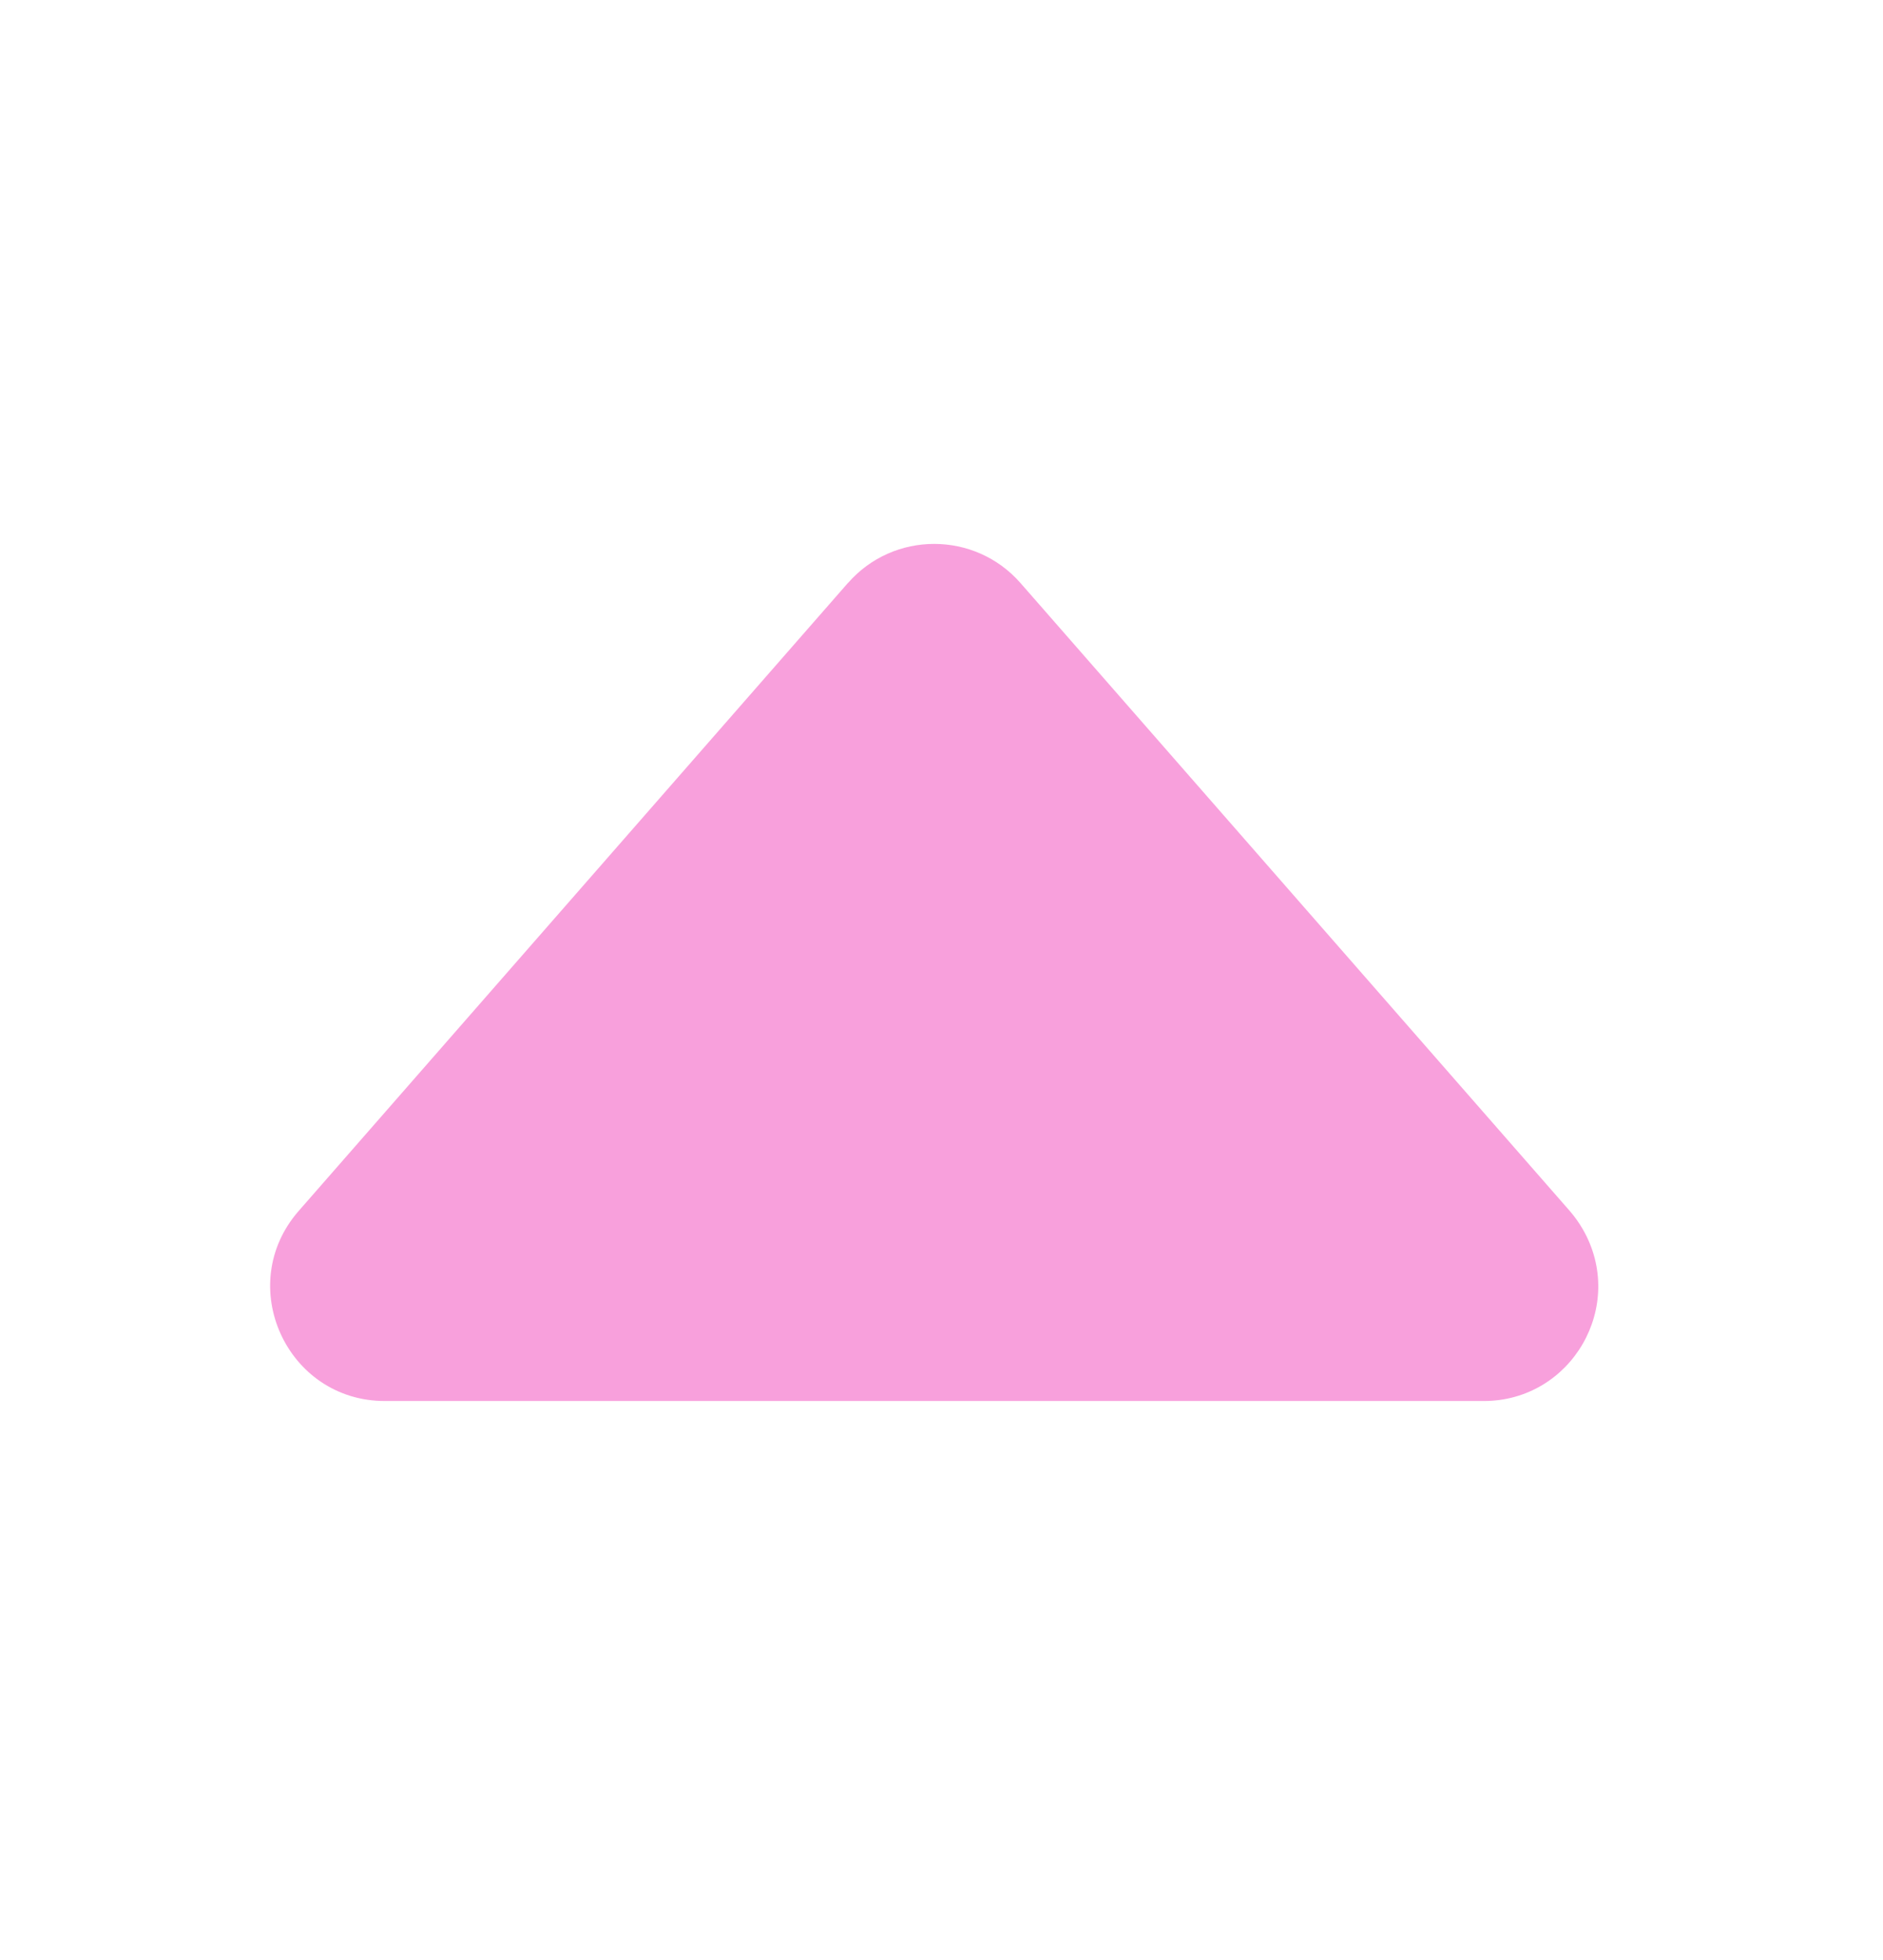 <?xml version="1.0" encoding="utf-8"?>
<svg viewBox="0 0 16.441 17.105" xmlns="http://www.w3.org/2000/svg">
  <path d="M 7.404 5.087 L 2.608 10.568 C 2.042 11.215 2.502 12.227 3.361 12.227 L 12.953 12.227 C 13.723 12.228 14.204 11.395 13.82 10.728 C 13.787 10.671 13.749 10.618 13.706 10.568 L 8.91 5.088 C 8.511 4.633 7.802 4.633 7.404 5.088 L 7.404 5.087 Z" style="fill: rgb(248, 160, 220);"/>
</svg>